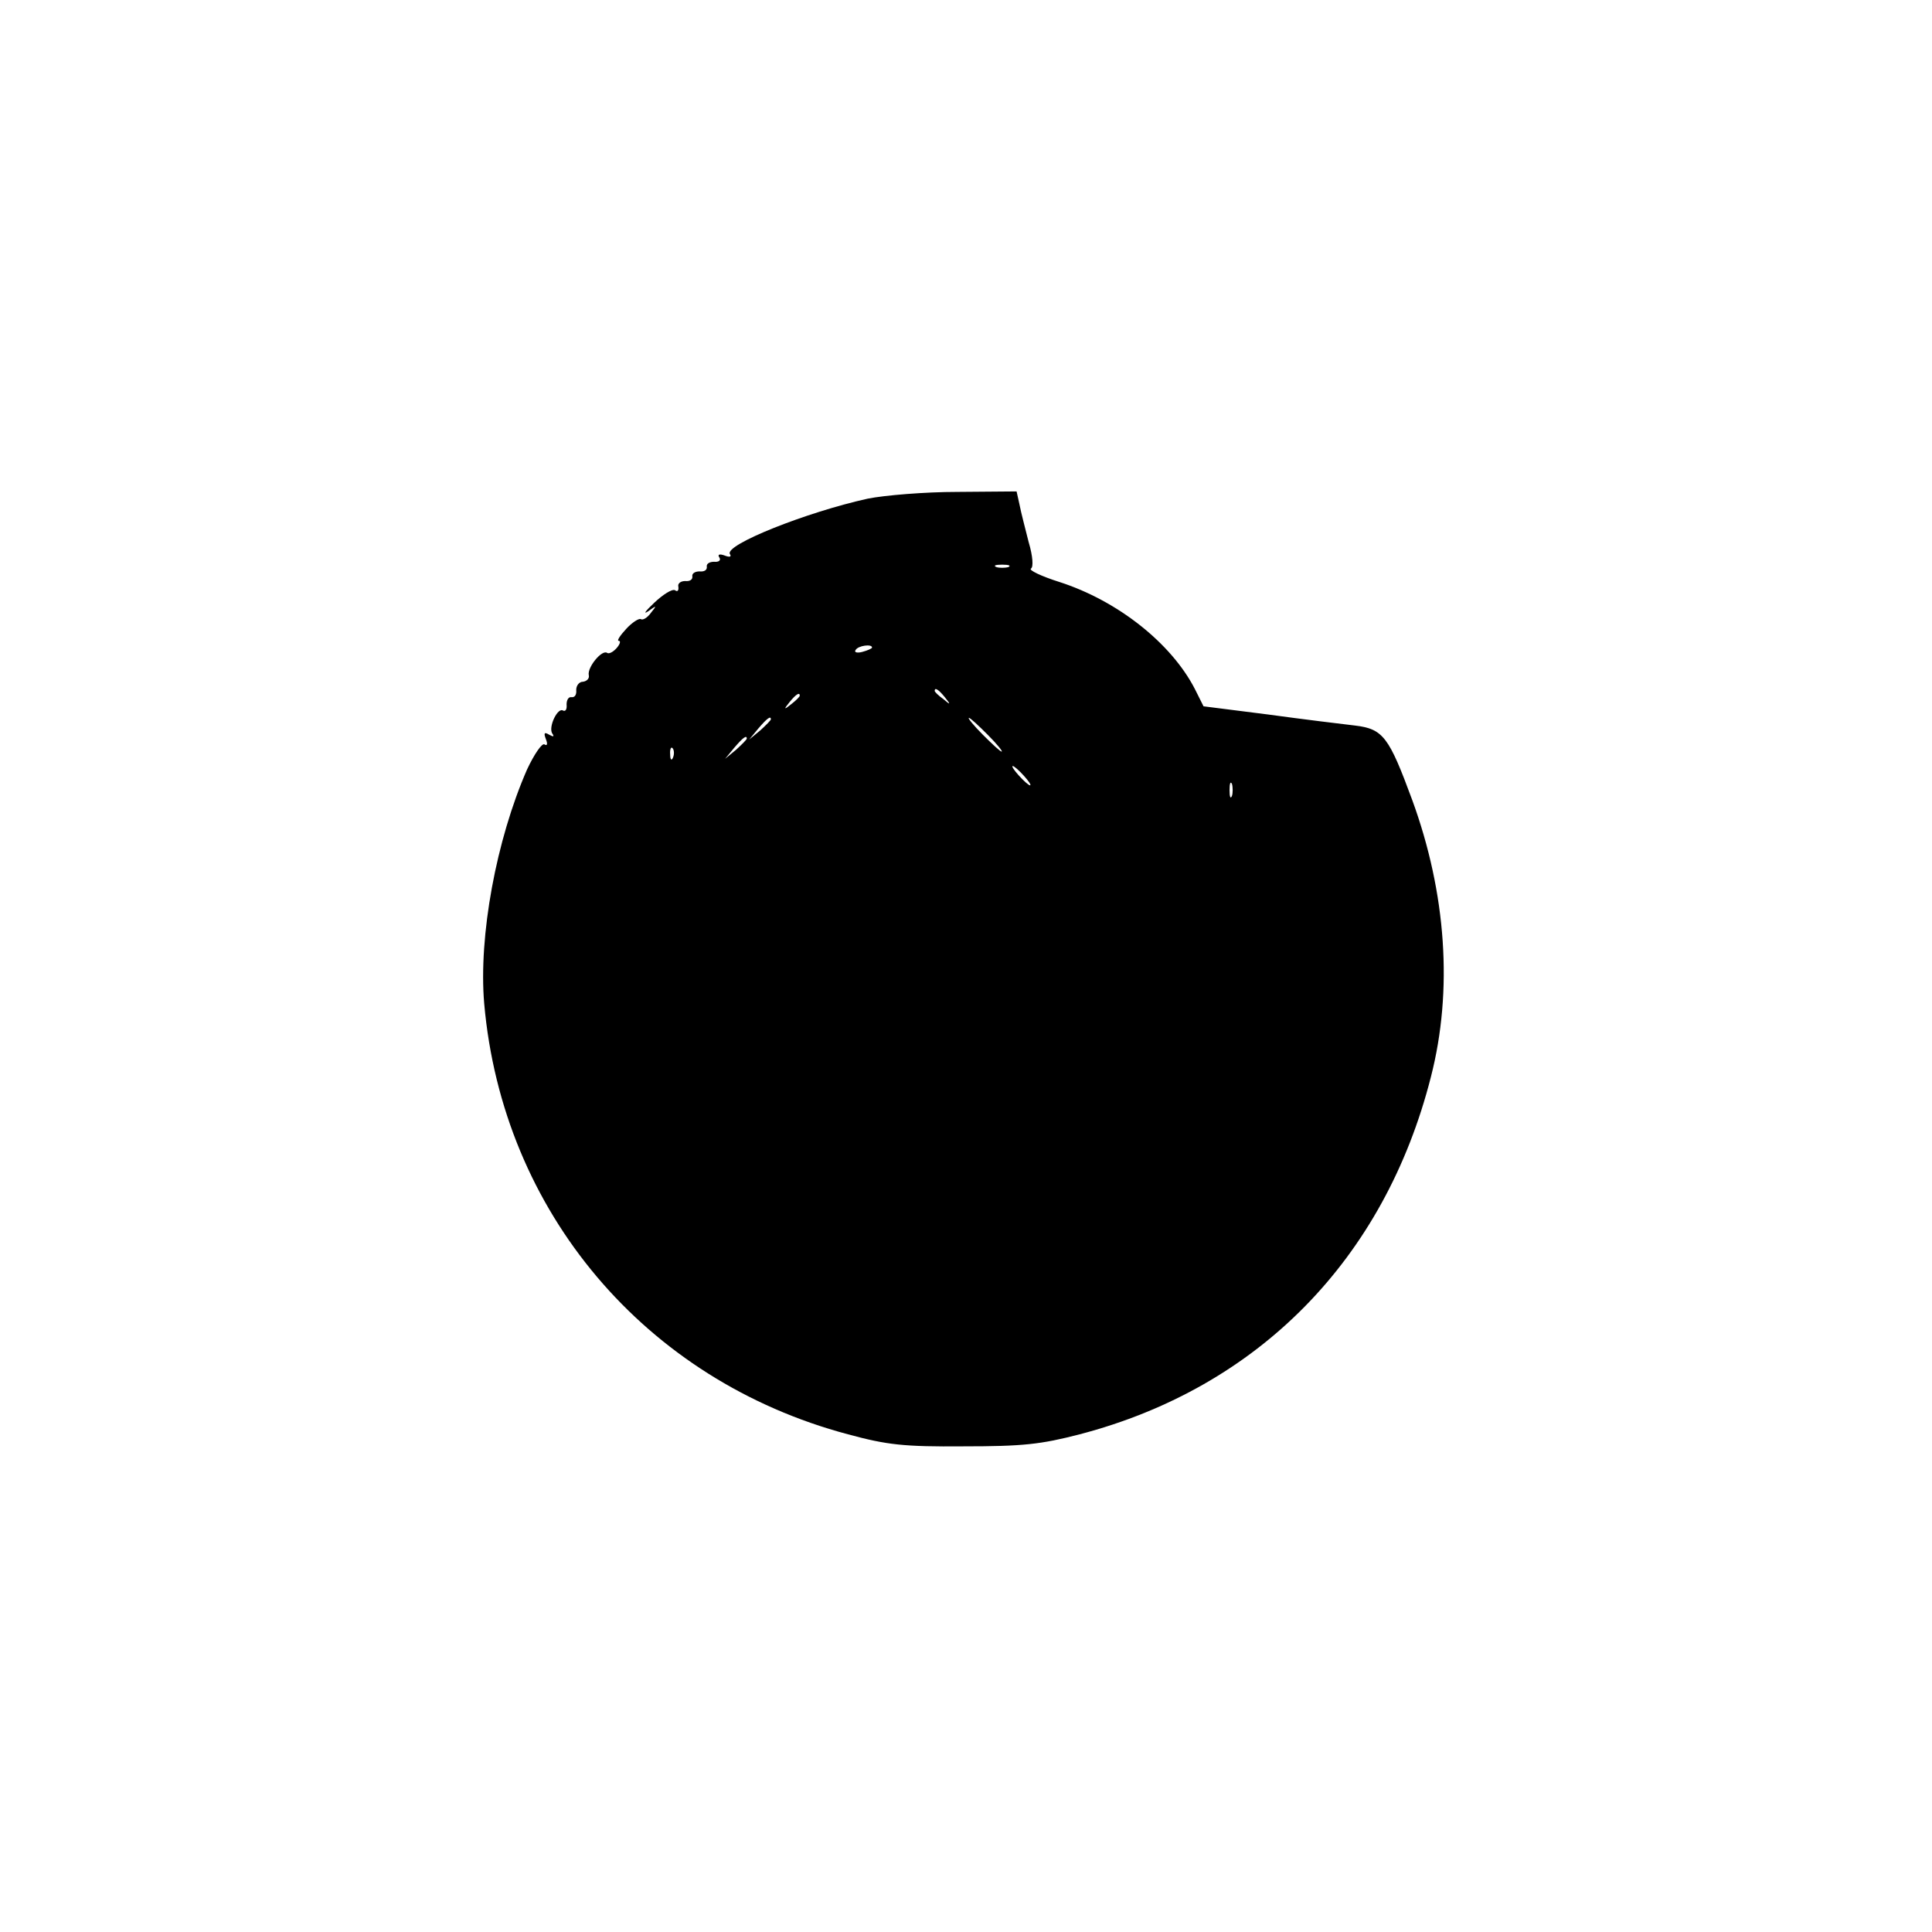 <?xml version="1.0" standalone="no"?>
<!DOCTYPE svg PUBLIC "-//W3C//DTD SVG 20010904//EN"
 "http://www.w3.org/TR/2001/REC-SVG-20010904/DTD/svg10.dtd">
<svg version="1.0" xmlns="http://www.w3.org/2000/svg"
 width="401pt" height="401pt" viewBox="0 0 401 401"
 preserveAspectRatio="xMidYMid meet">

<g transform="translate(0,401) scale(0.1,-0.1)"
fill="#000000" stroke="none">
<path d="M1801 2975 c-127 -28 -298 -96 -286 -115 4 -6 -1 -7 -11 -3 -11 4
-15 2 -11 -4 4 -6 -1 -10 -11 -9 -9 0 -16 -4 -15 -10 1 -7 -5 -11 -15 -10 -9
0 -16 -4 -15 -10 1 -7 -5 -11 -15 -10 -9 0 -16 -5 -14 -12 1 -8 -2 -11 -7 -7
-6 3 -25 -9 -43 -26 -18 -17 -24 -25 -13 -18 18 13 19 13 6 -3 -7 -10 -17 -16
-21 -13 -4 2 -18 -7 -30 -20 -13 -14 -20 -25 -16 -25 5 0 3 -7 -4 -15 -7 -8
-16 -13 -20 -10 -11 7 -41 -30 -38 -46 2 -7 -4 -13 -12 -14 -8 0 -14 -8 -14
-17 1 -10 -3 -16 -10 -15 -6 1 -10 -6 -10 -15 1 -10 -2 -15 -7 -13 -11 8 -31
-33 -23 -47 5 -7 3 -8 -6 -3 -10 6 -12 4 -7 -9 4 -10 3 -15 -3 -11 -5 3 -21
-20 -36 -52 -64 -146 -101 -346 -89 -486 38 -432 334 -782 755 -894 81 -22
116 -26 240 -25 123 0 160 4 241 25 371 97 633 364 729 742 46 179 32 381 -39
575 -48 130 -60 147 -118 154 -26 3 -108 13 -181 23 l-134 17 -18 36 c-49 95
-160 183 -281 222 -38 12 -65 25 -59 28 5 3 4 25 -5 55 -7 28 -16 62 -19 78
l-6 27 -123 -1 c-67 0 -151 -7 -186 -14z m292 -142 c-7 -2 -19 -2 -25 0 -7 3
-2 5 12 5 14 0 19 -2 13 -5z m-283 -167 c0 -2 -9 -6 -20 -9 -11 -3 -18 -1 -14
4 5 9 34 13 34 5z m151 -103 c13 -16 12 -17 -3 -4 -10 7 -18 15 -18 17 0 8 8
3 21 -13z m-301 3 c0 -2 -8 -10 -17 -17 -16 -13 -17 -12 -4 4 13 16 21 21 21
13z m-60 -49 c0 -2 -10 -12 -22 -23 l-23 -19 19 23 c18 21 26 27 26 19z m450
-32 c19 -19 32 -35 29 -35 -3 0 -20 16 -39 35 -19 19 -32 35 -29 35 3 0 20
-16 39 -35z m-500 -8 c0 -2 -10 -12 -22 -23 l-23 -19 19 23 c18 21 26 27 26
19z m-153 -39 c-3 -8 -6 -5 -6 6 -1 11 2 17 5 13 3 -3 4 -12 1 -19z m728 -38
c10 -11 16 -20 13 -20 -3 0 -13 9 -23 20 -10 11 -16 20 -13 20 3 0 13 -9 23
-20z m432 -42 c-3 -7 -5 -2 -5 12 0 14 2 19 5 13 2 -7 2 -19 0 -25z"/>
</g>
</svg>
